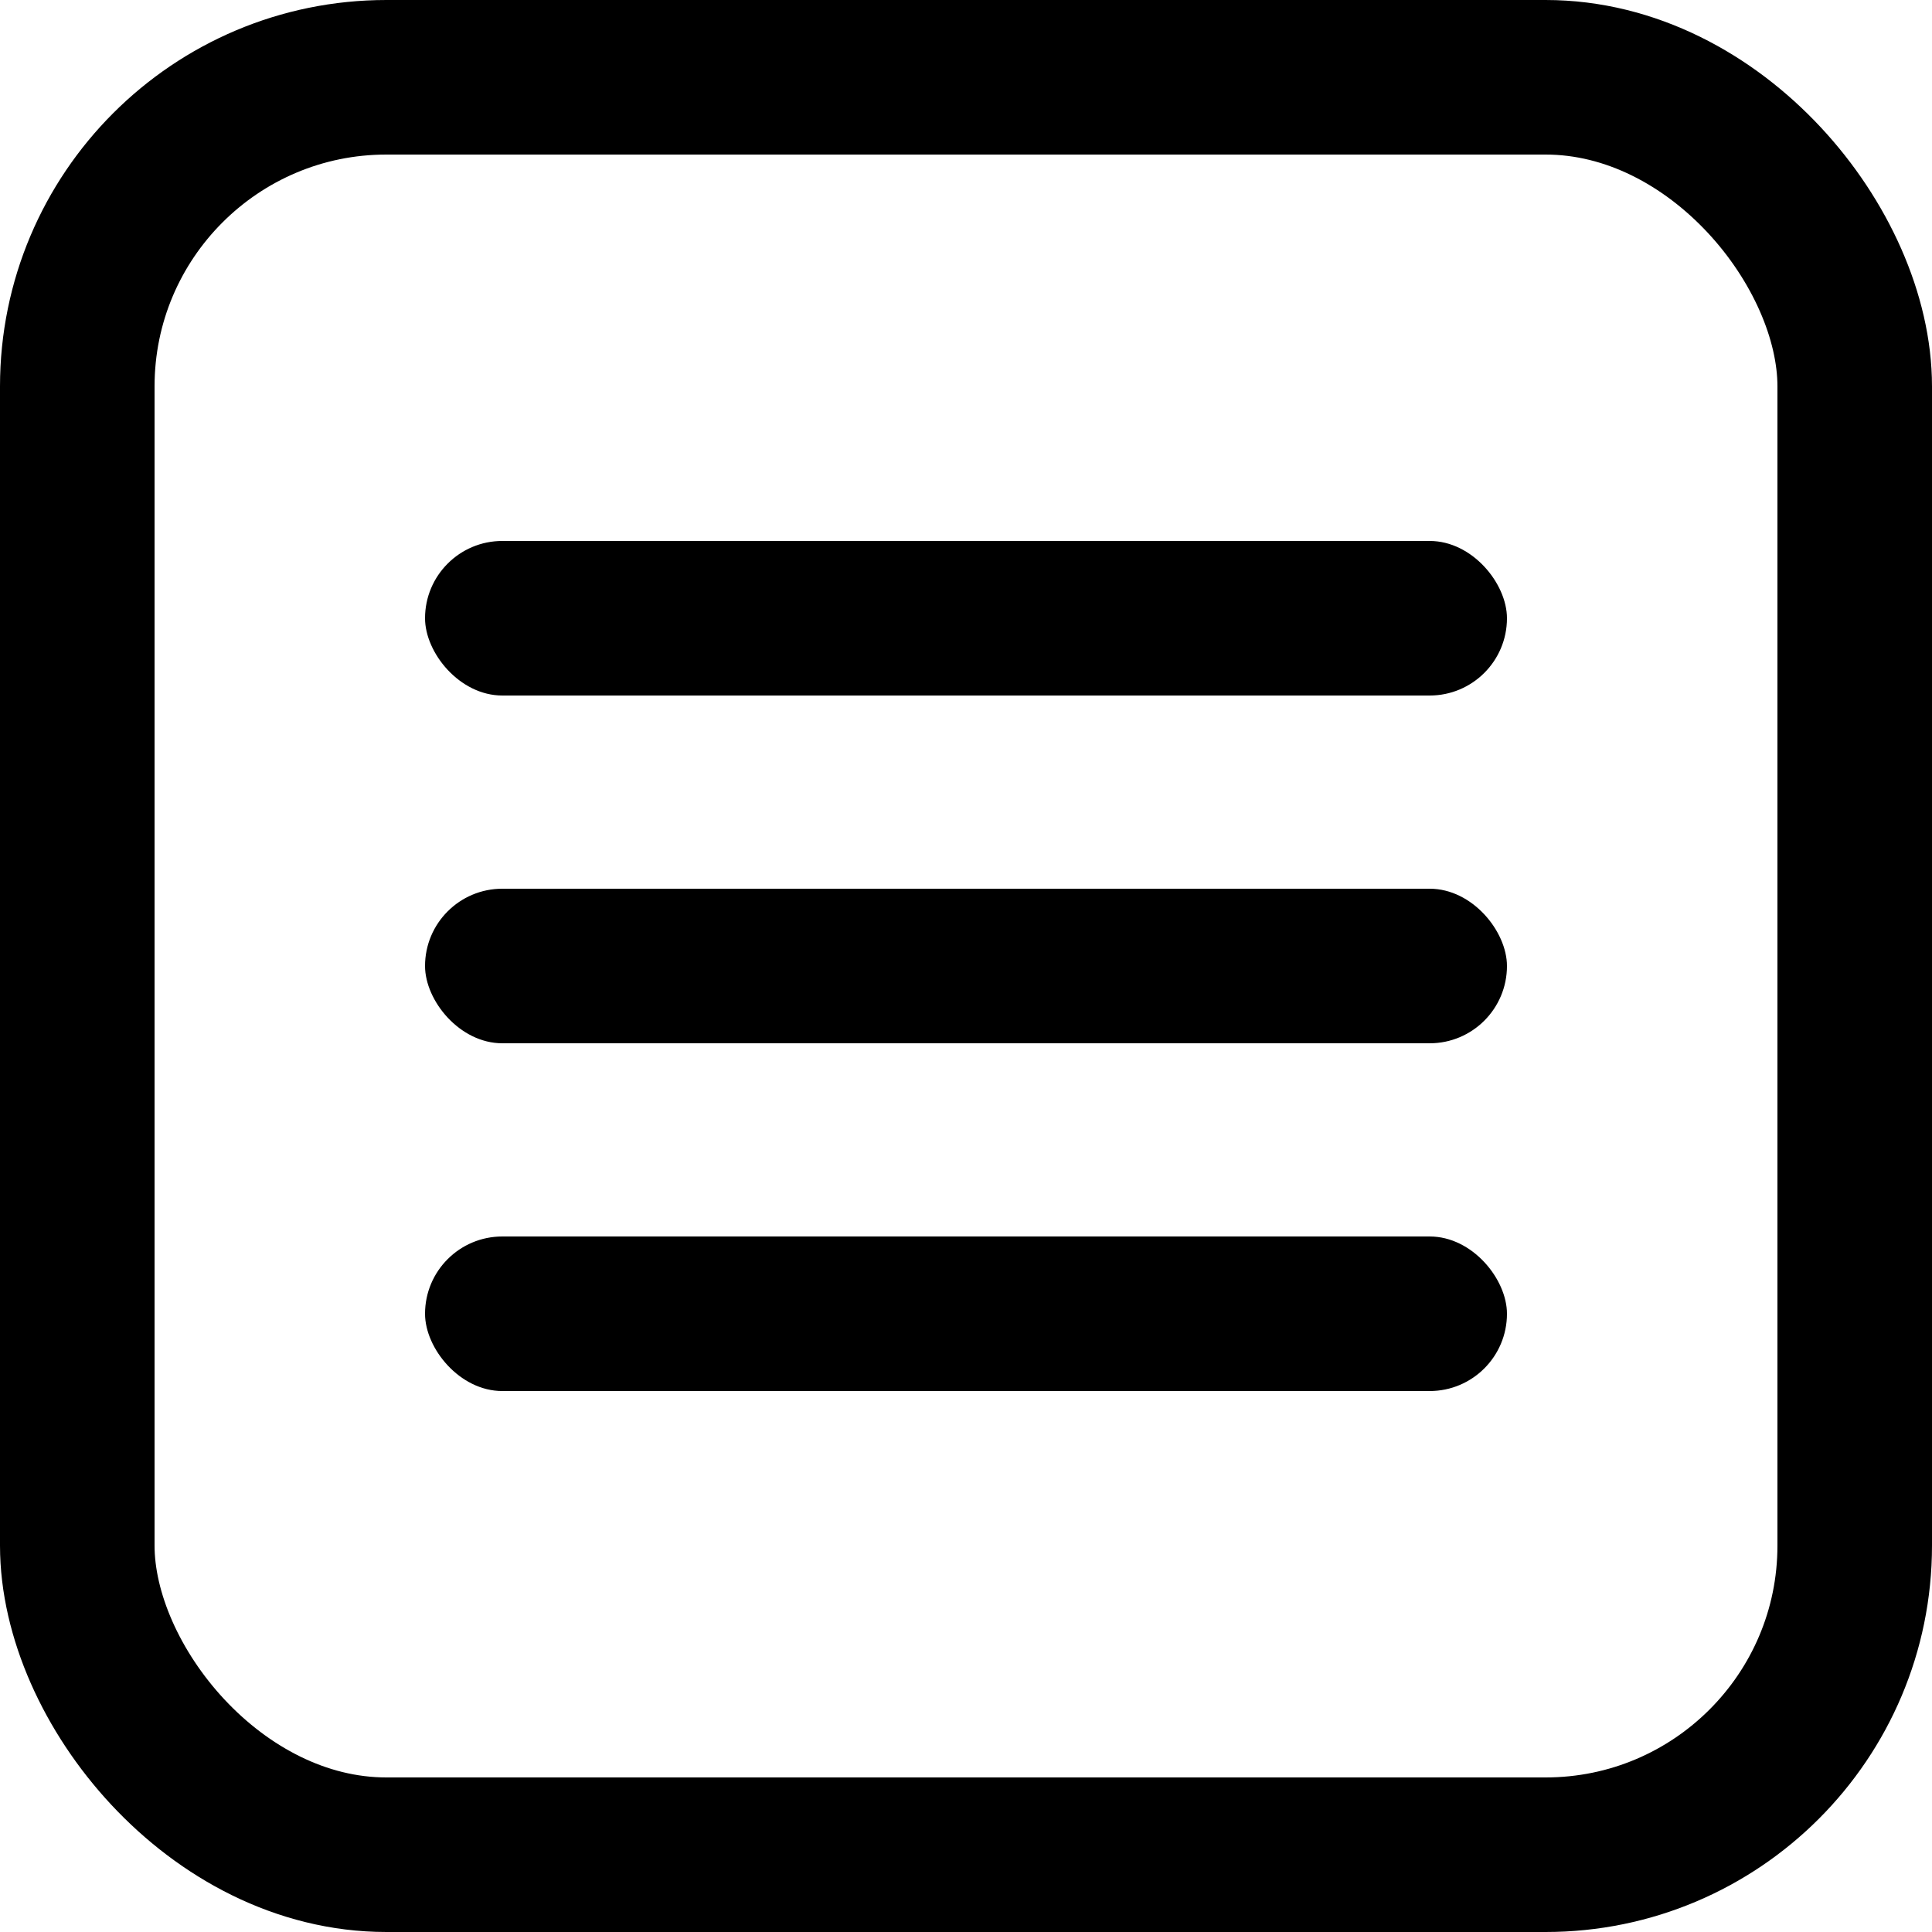 <svg width="50" height="50" viewBox="0 0 50 50" fill="none" xmlns="http://www.w3.org/2000/svg">
<rect x="11" y="32" width="28" height="4" rx="2" fill="black"/>
<rect x="11" y="23" width="28" height="4" rx="2" fill="black"/>
<rect x="11" y="14" width="28" height="4" rx="2" fill="black"/>
<rect x="2" y="2" width="46" height="46" rx="8" stroke="black" stroke-width="4"/>
</svg>
